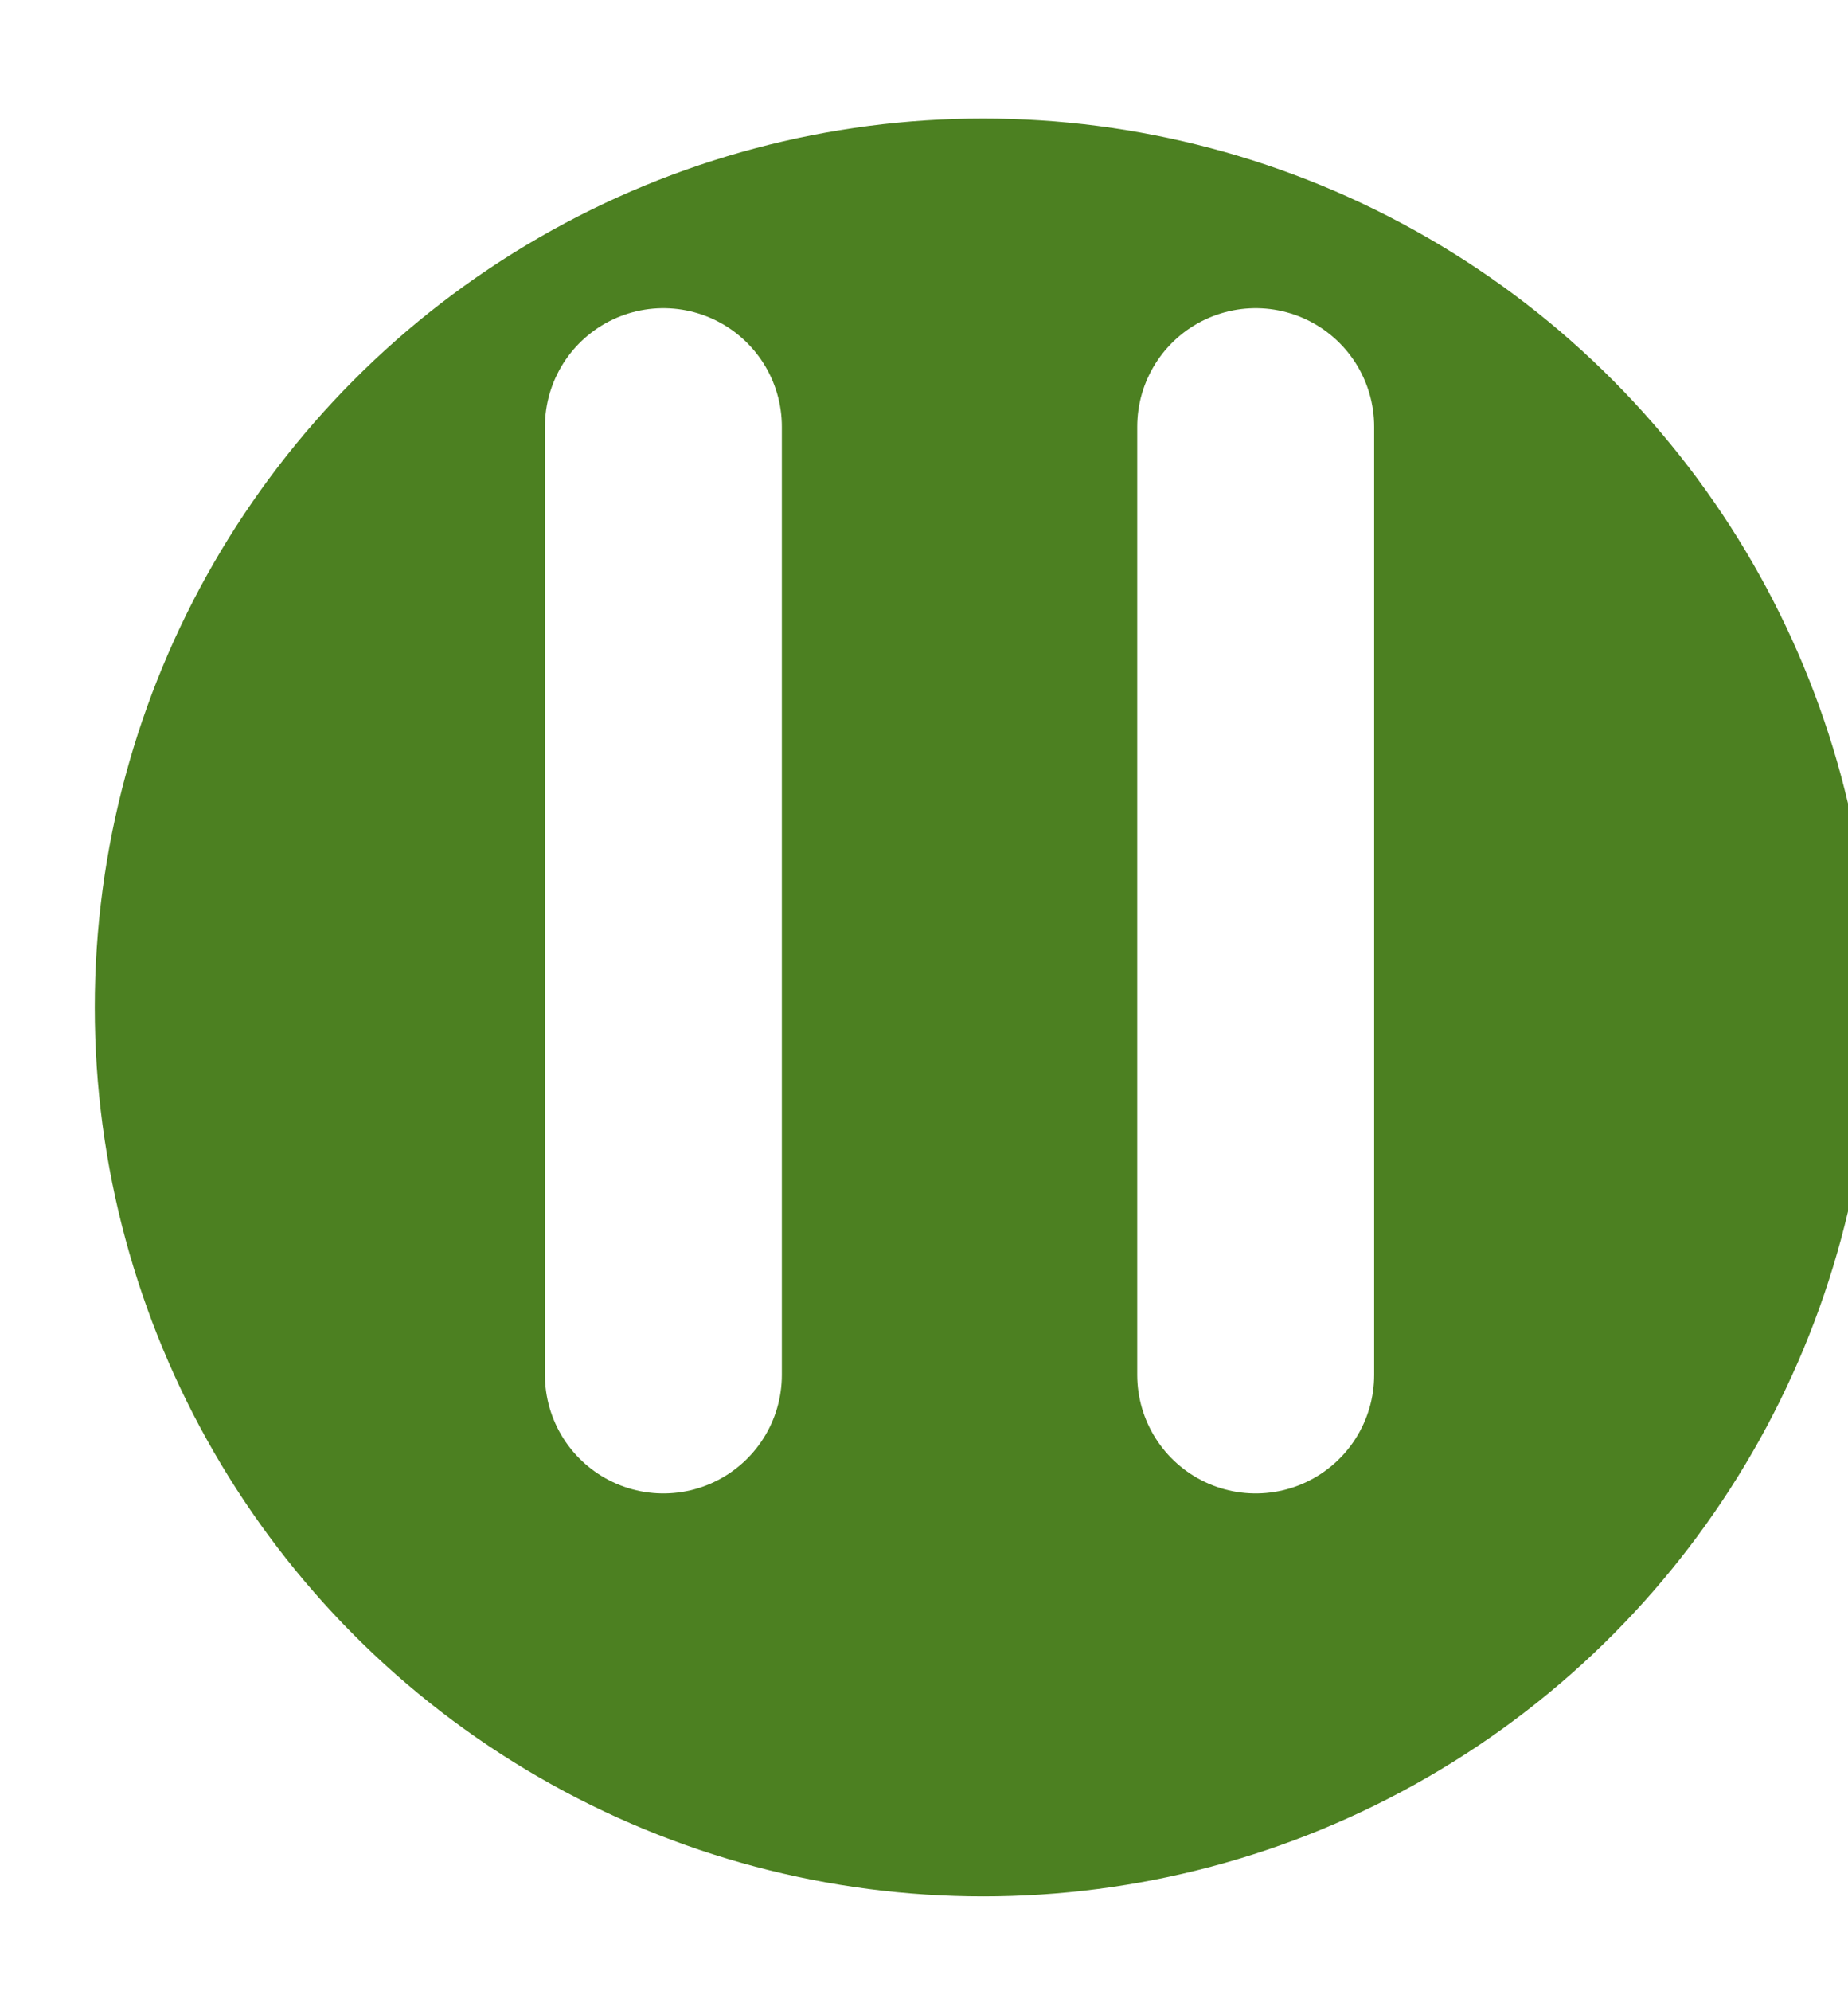 <svg width="78" height="84" viewBox="0 0 78 84" fill="none" xmlns="http://www.w3.org/2000/svg">
<g filter="url(#filter0_df_317_11)">
<circle cx="41.5" cy="38.5" r="37.5" fill="#4C8021"/>
</g>
<path d="M53 58V18" stroke="white" stroke-width="10" stroke-linecap="round"/>
<path d="M28 18L28 58" stroke="white" stroke-width="10" stroke-linecap="round"/>
<defs>
<filter id="filter0_df_317_11" x="0" y="0" width="83" height="84" filterUnits="userSpaceOnUse" color-interpolation-filters="sRGB">
<feFlood flood-opacity="0" result="BackgroundImageFix"/>
<feColorMatrix in="SourceAlpha" type="matrix" values="0 0 0 0 0 0 0 0 0 0 0 0 0 0 0 0 0 0 127 0" result="hardAlpha"/>
<feOffset dy="4"/>
<feGaussianBlur stdDeviation="2"/>
<feComposite in2="hardAlpha" operator="out"/>
<feColorMatrix type="matrix" values="0 0 0 0 0 0 0 0 0 0 0 0 0 0 0 0 0 0 0.25 0"/>
<feBlend mode="normal" in2="BackgroundImageFix" result="effect1_dropShadow_317_11"/>
<feBlend mode="normal" in="SourceGraphic" in2="effect1_dropShadow_317_11" result="shape"/>
<feGaussianBlur stdDeviation="0.5" result="effect2_foregroundBlur_317_11"/>
</filter>
</defs>
</svg>
